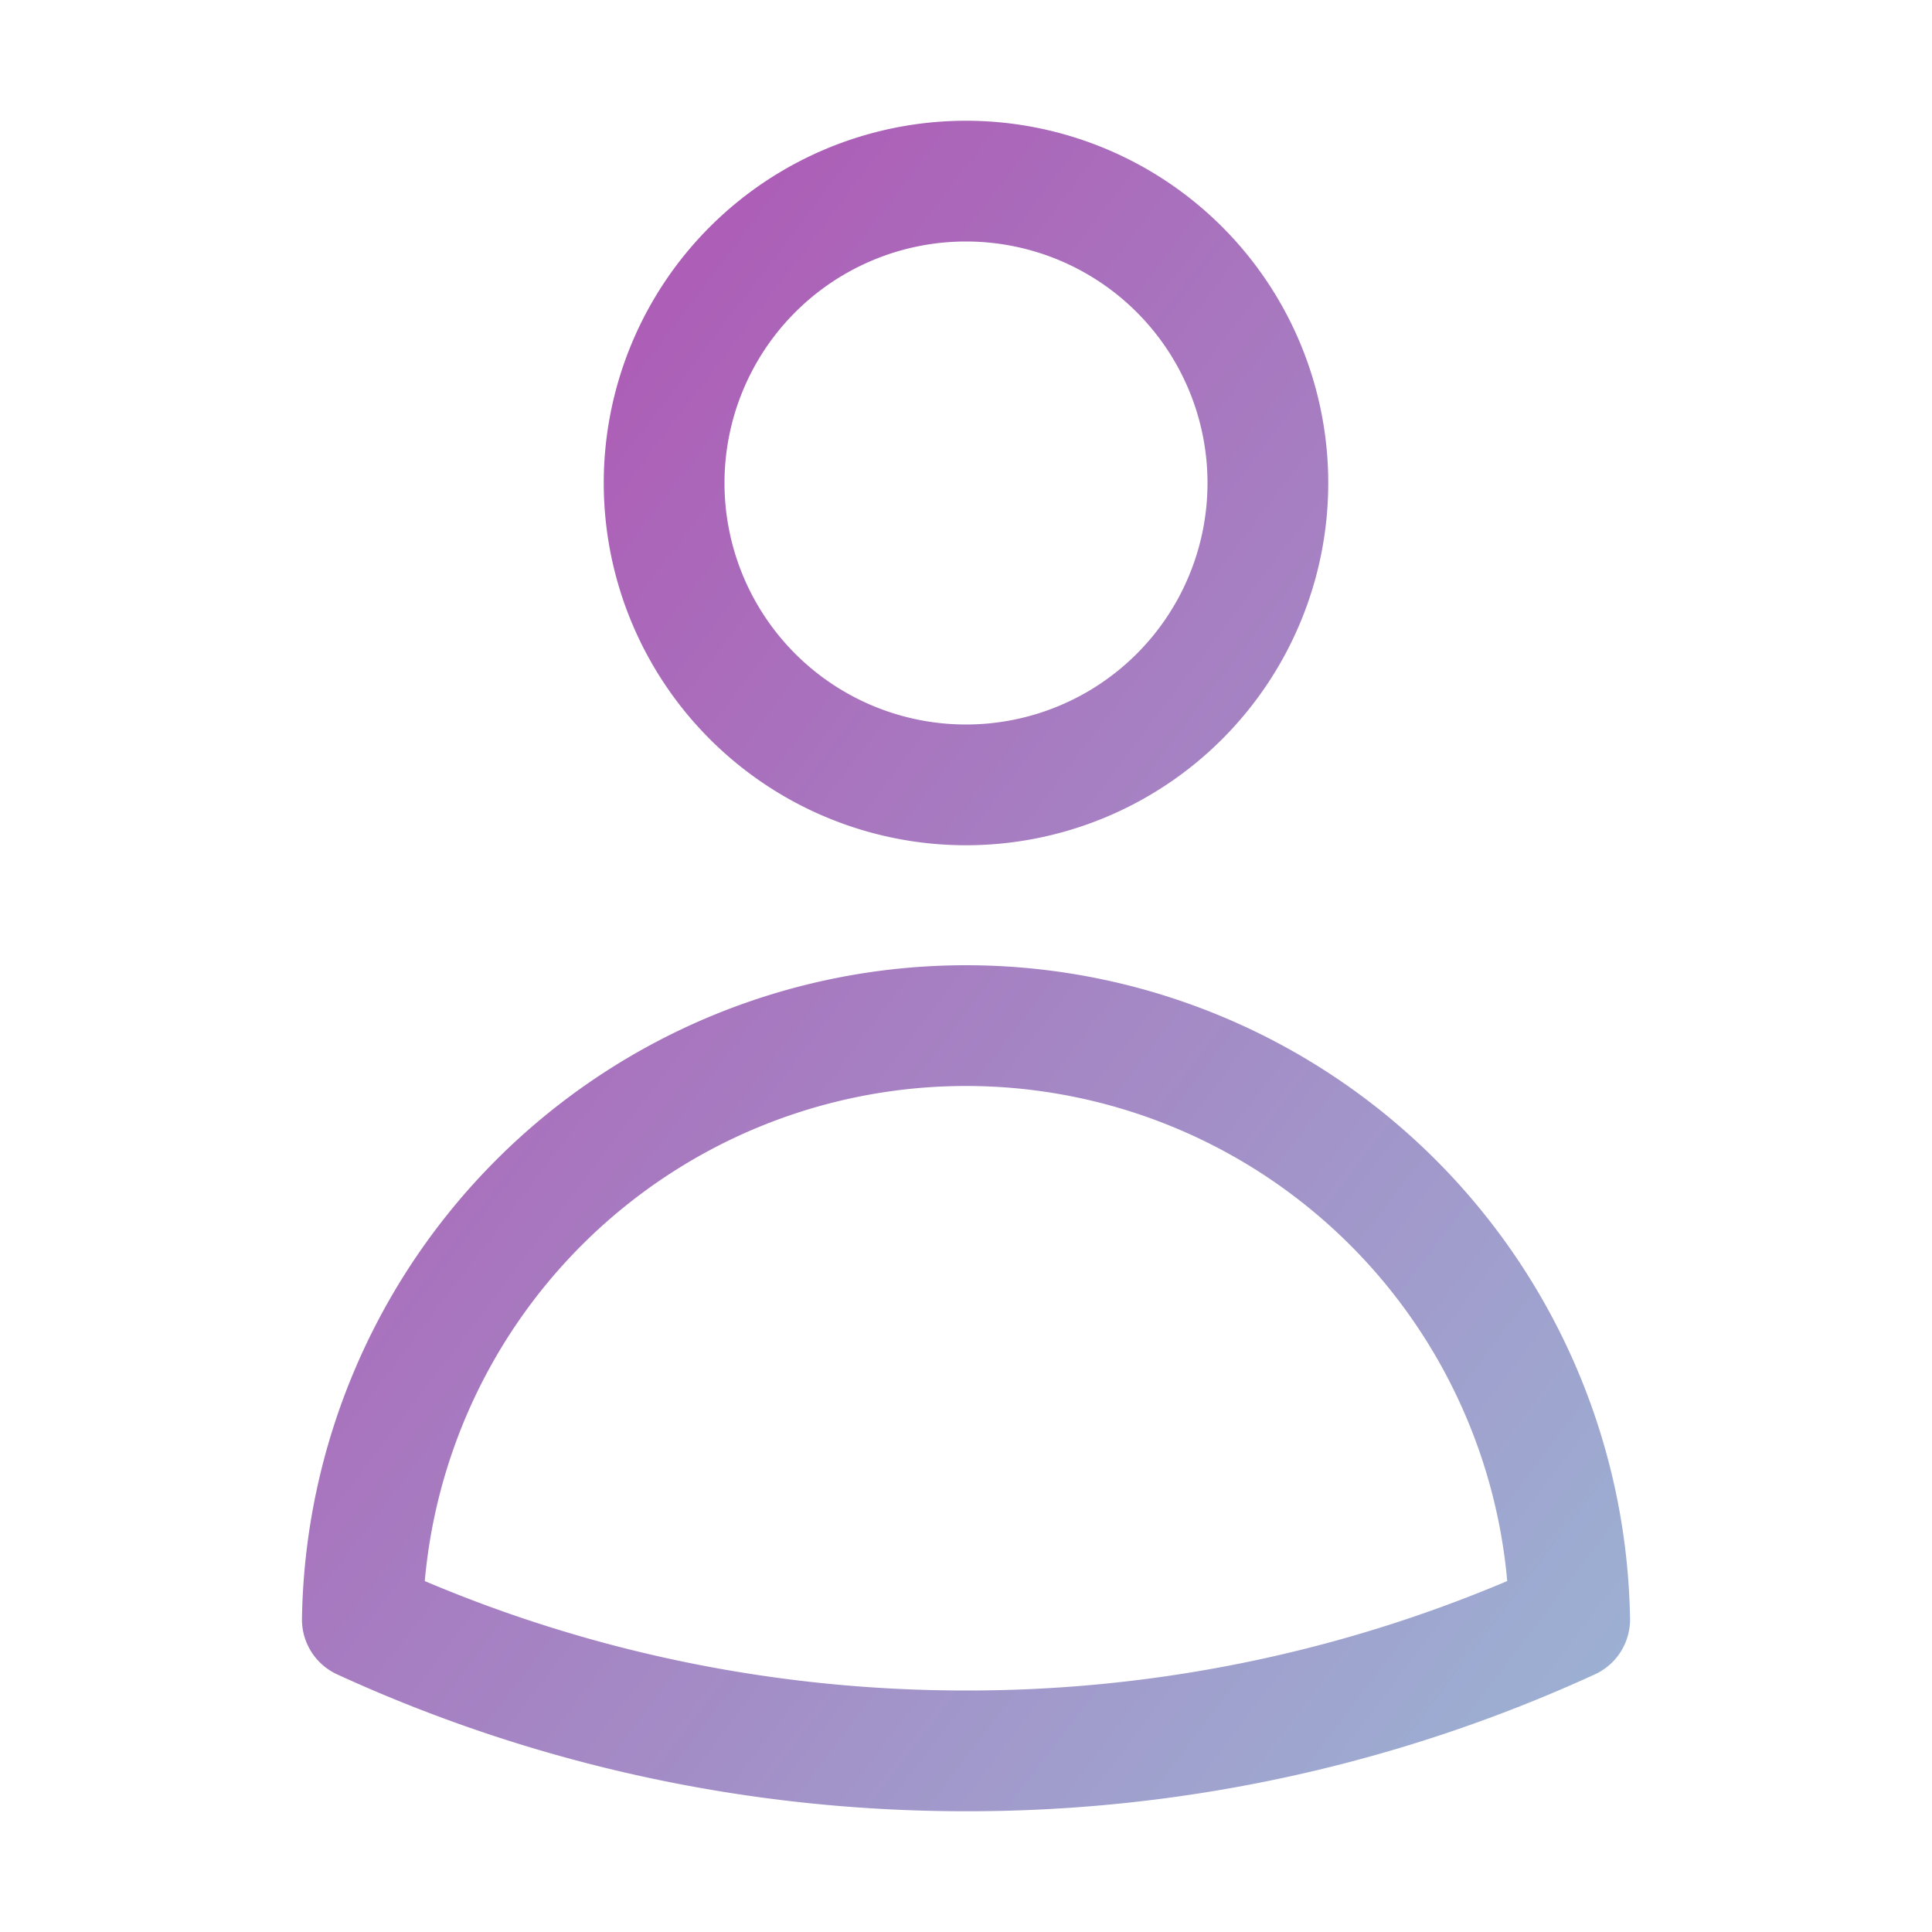 <svg xmlns="http://www.w3.org/2000/svg" fill="none" viewBox="0 0 24 24" stroke-width="1.5" stroke="url(#icon-gradient)" class="size-6">
  <defs>
    <linearGradient id="icon-gradient" x1="0%" y1="0%" x2="100%" y2="100%">
      <stop offset="0%" stop-color="#b04eb1" /> <!-- Start color -->
      <stop offset="100%" stop-color="#9cb1d3" /> <!-- End color -->
    </linearGradient>
  </defs>
  <path stroke-linecap="round" stroke-linejoin="round" d="M15.75 6a3.75 3.75 0 1 1-7.5 0 3.75 3.75 0 0 1 7.5 0ZM4.501 20.118a7.5 7.5 0 0 1 14.998 0A17.933 17.933 0 0 1 12 21.75c-2.676 0-5.216-.584-7.499-1.632Z" />
</svg>